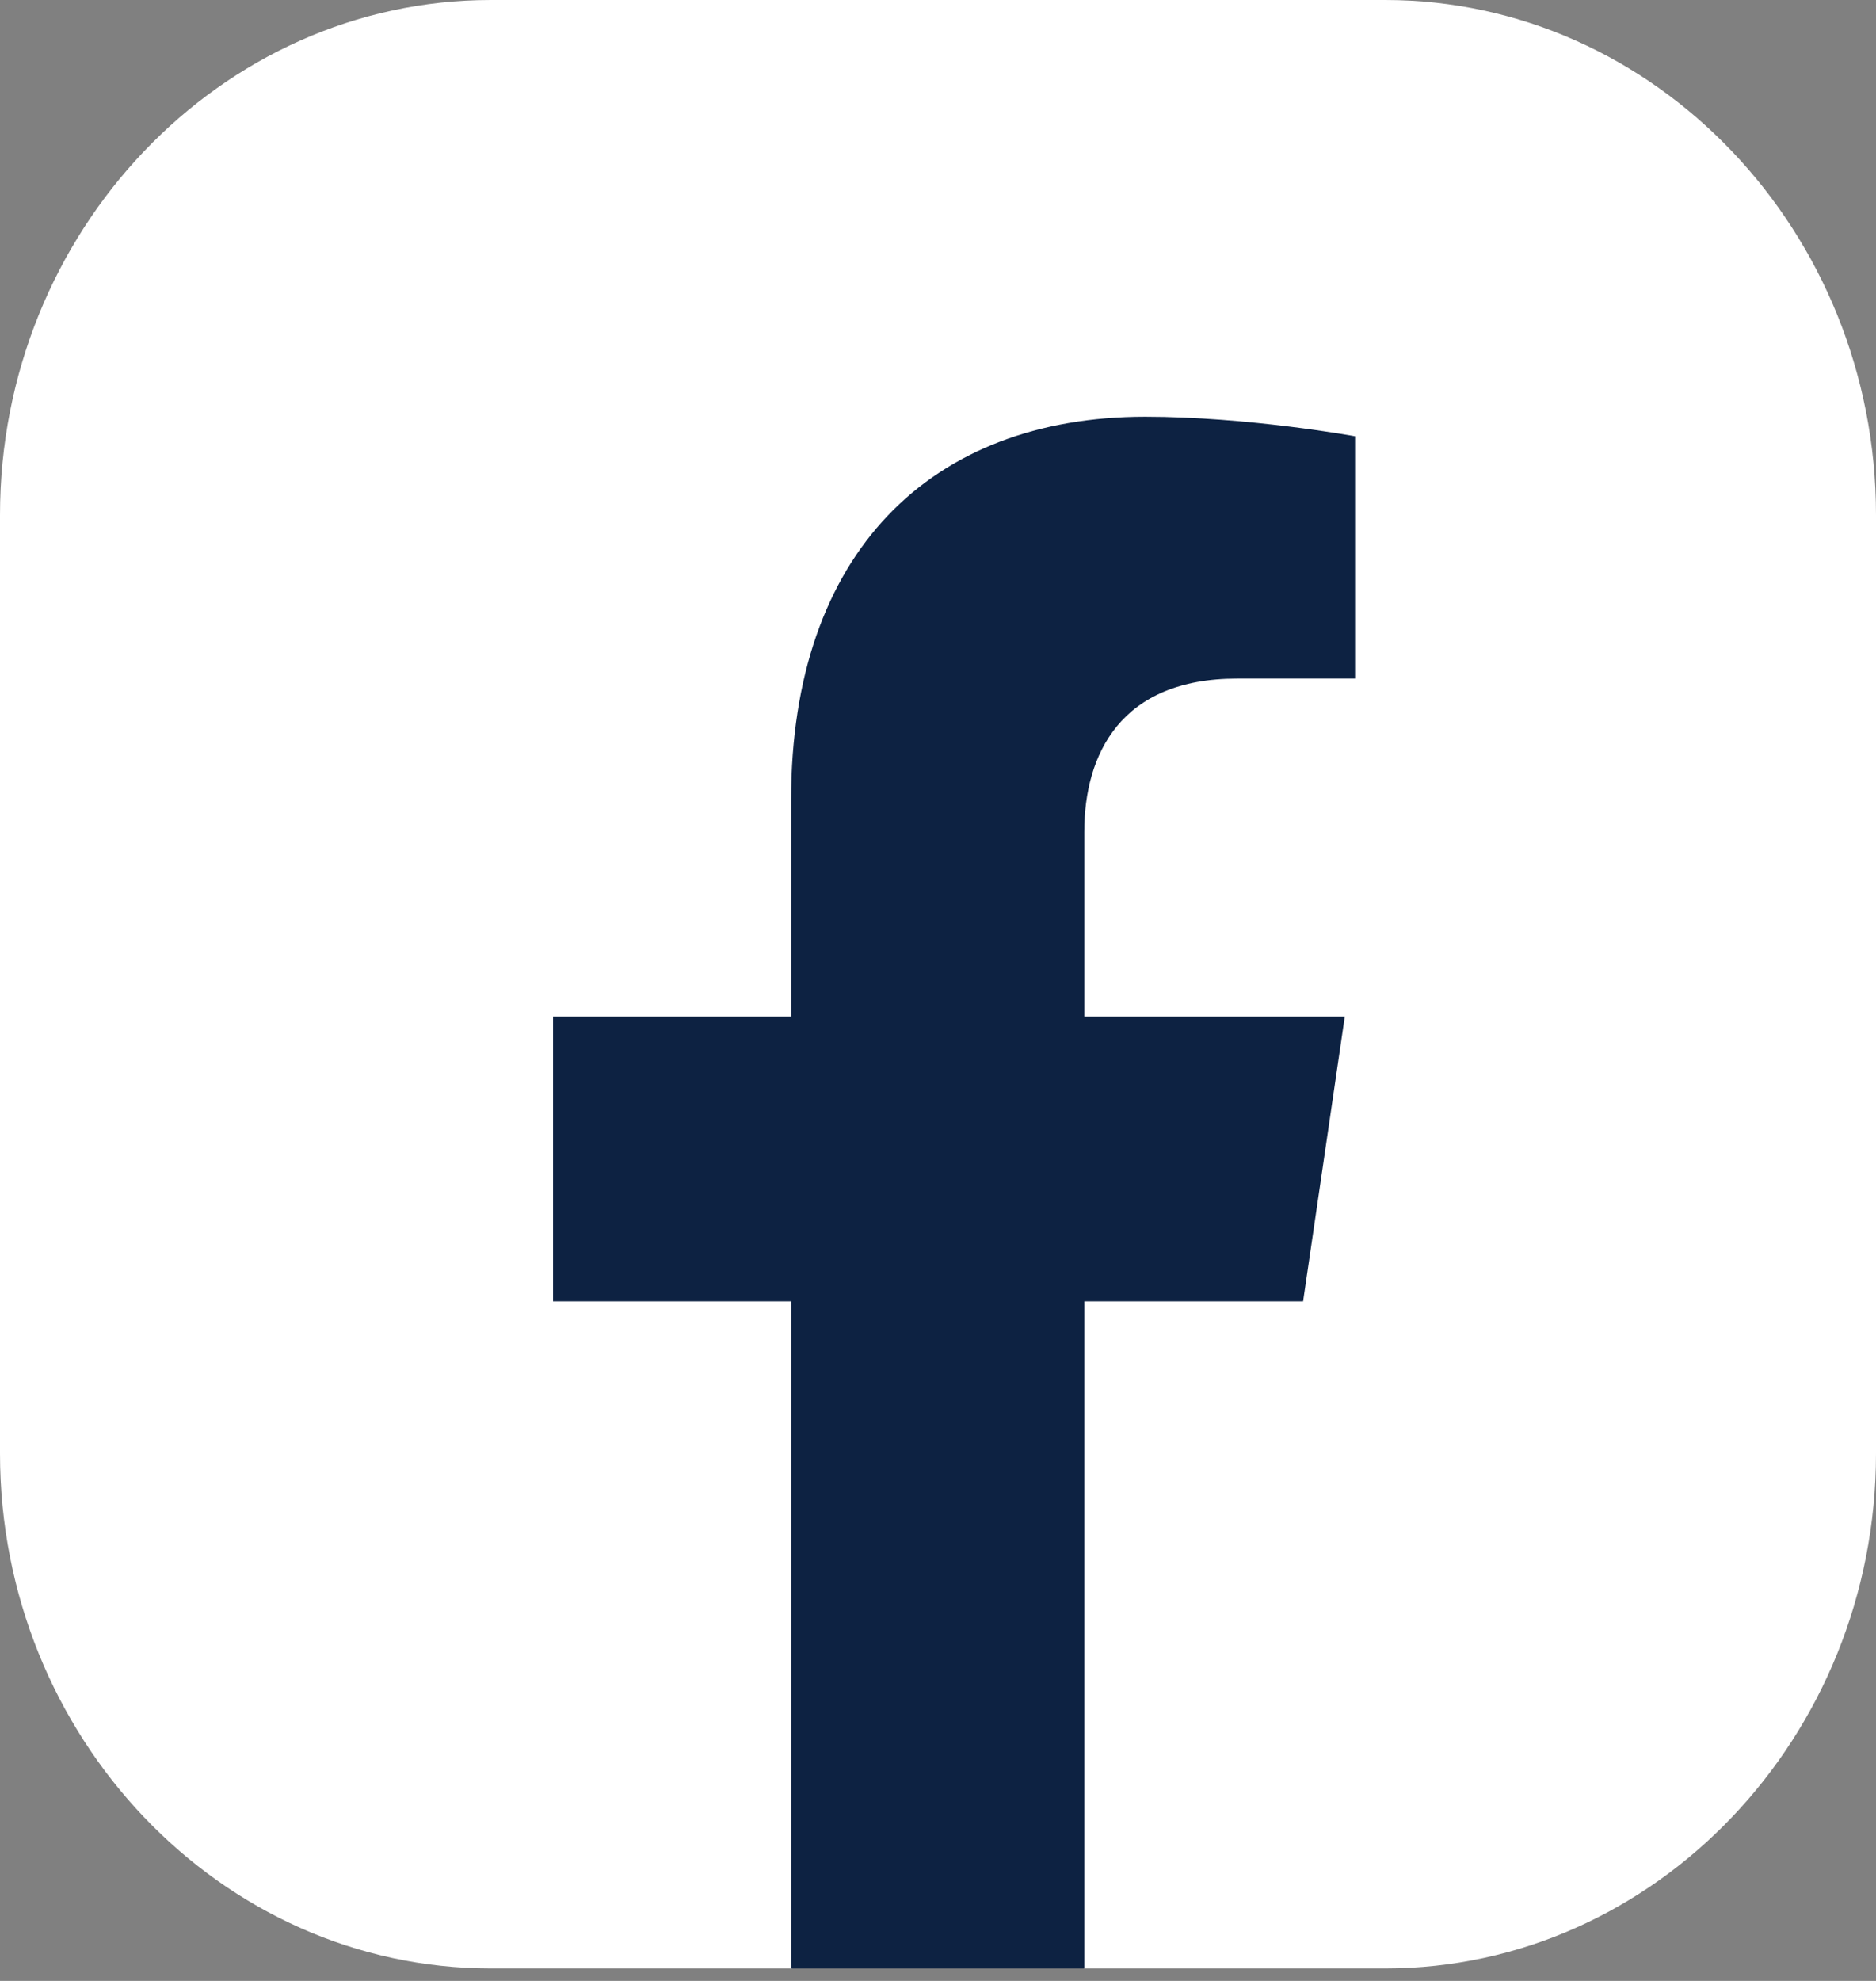 <svg width="36" height="38" viewBox="0 0 36 38" fill="none" xmlns="http://www.w3.org/2000/svg">
<rect x="0" y="0" width="36" height="38" fill="#808080" stroke="none"/>
<path d="M0 27.882V9.879C0 4.443 4.235 0 9.419 0H26.581C31.765 0 36 4.443 36 9.879V27.882C36 33.319 31.765 37.761 26.581 37.761H20.807L17.791 36.987L15.193 37.761H9.419C4.235 37.761 0 33.319 0 27.882Z" fill="white"/>
<path d="M25.006 24.964L25.806 19.501H20.807V15.962C20.807 14.464 21.509 13.018 23.737 13.018H26.003V8.369C26.003 8.369 23.947 7.994 21.977 7.994C17.865 7.994 15.181 10.603 15.181 15.342V19.501H10.613V24.964H15.181V37.762H20.807V24.964H25.006Z" fill="#0D2242"/>
</svg>
